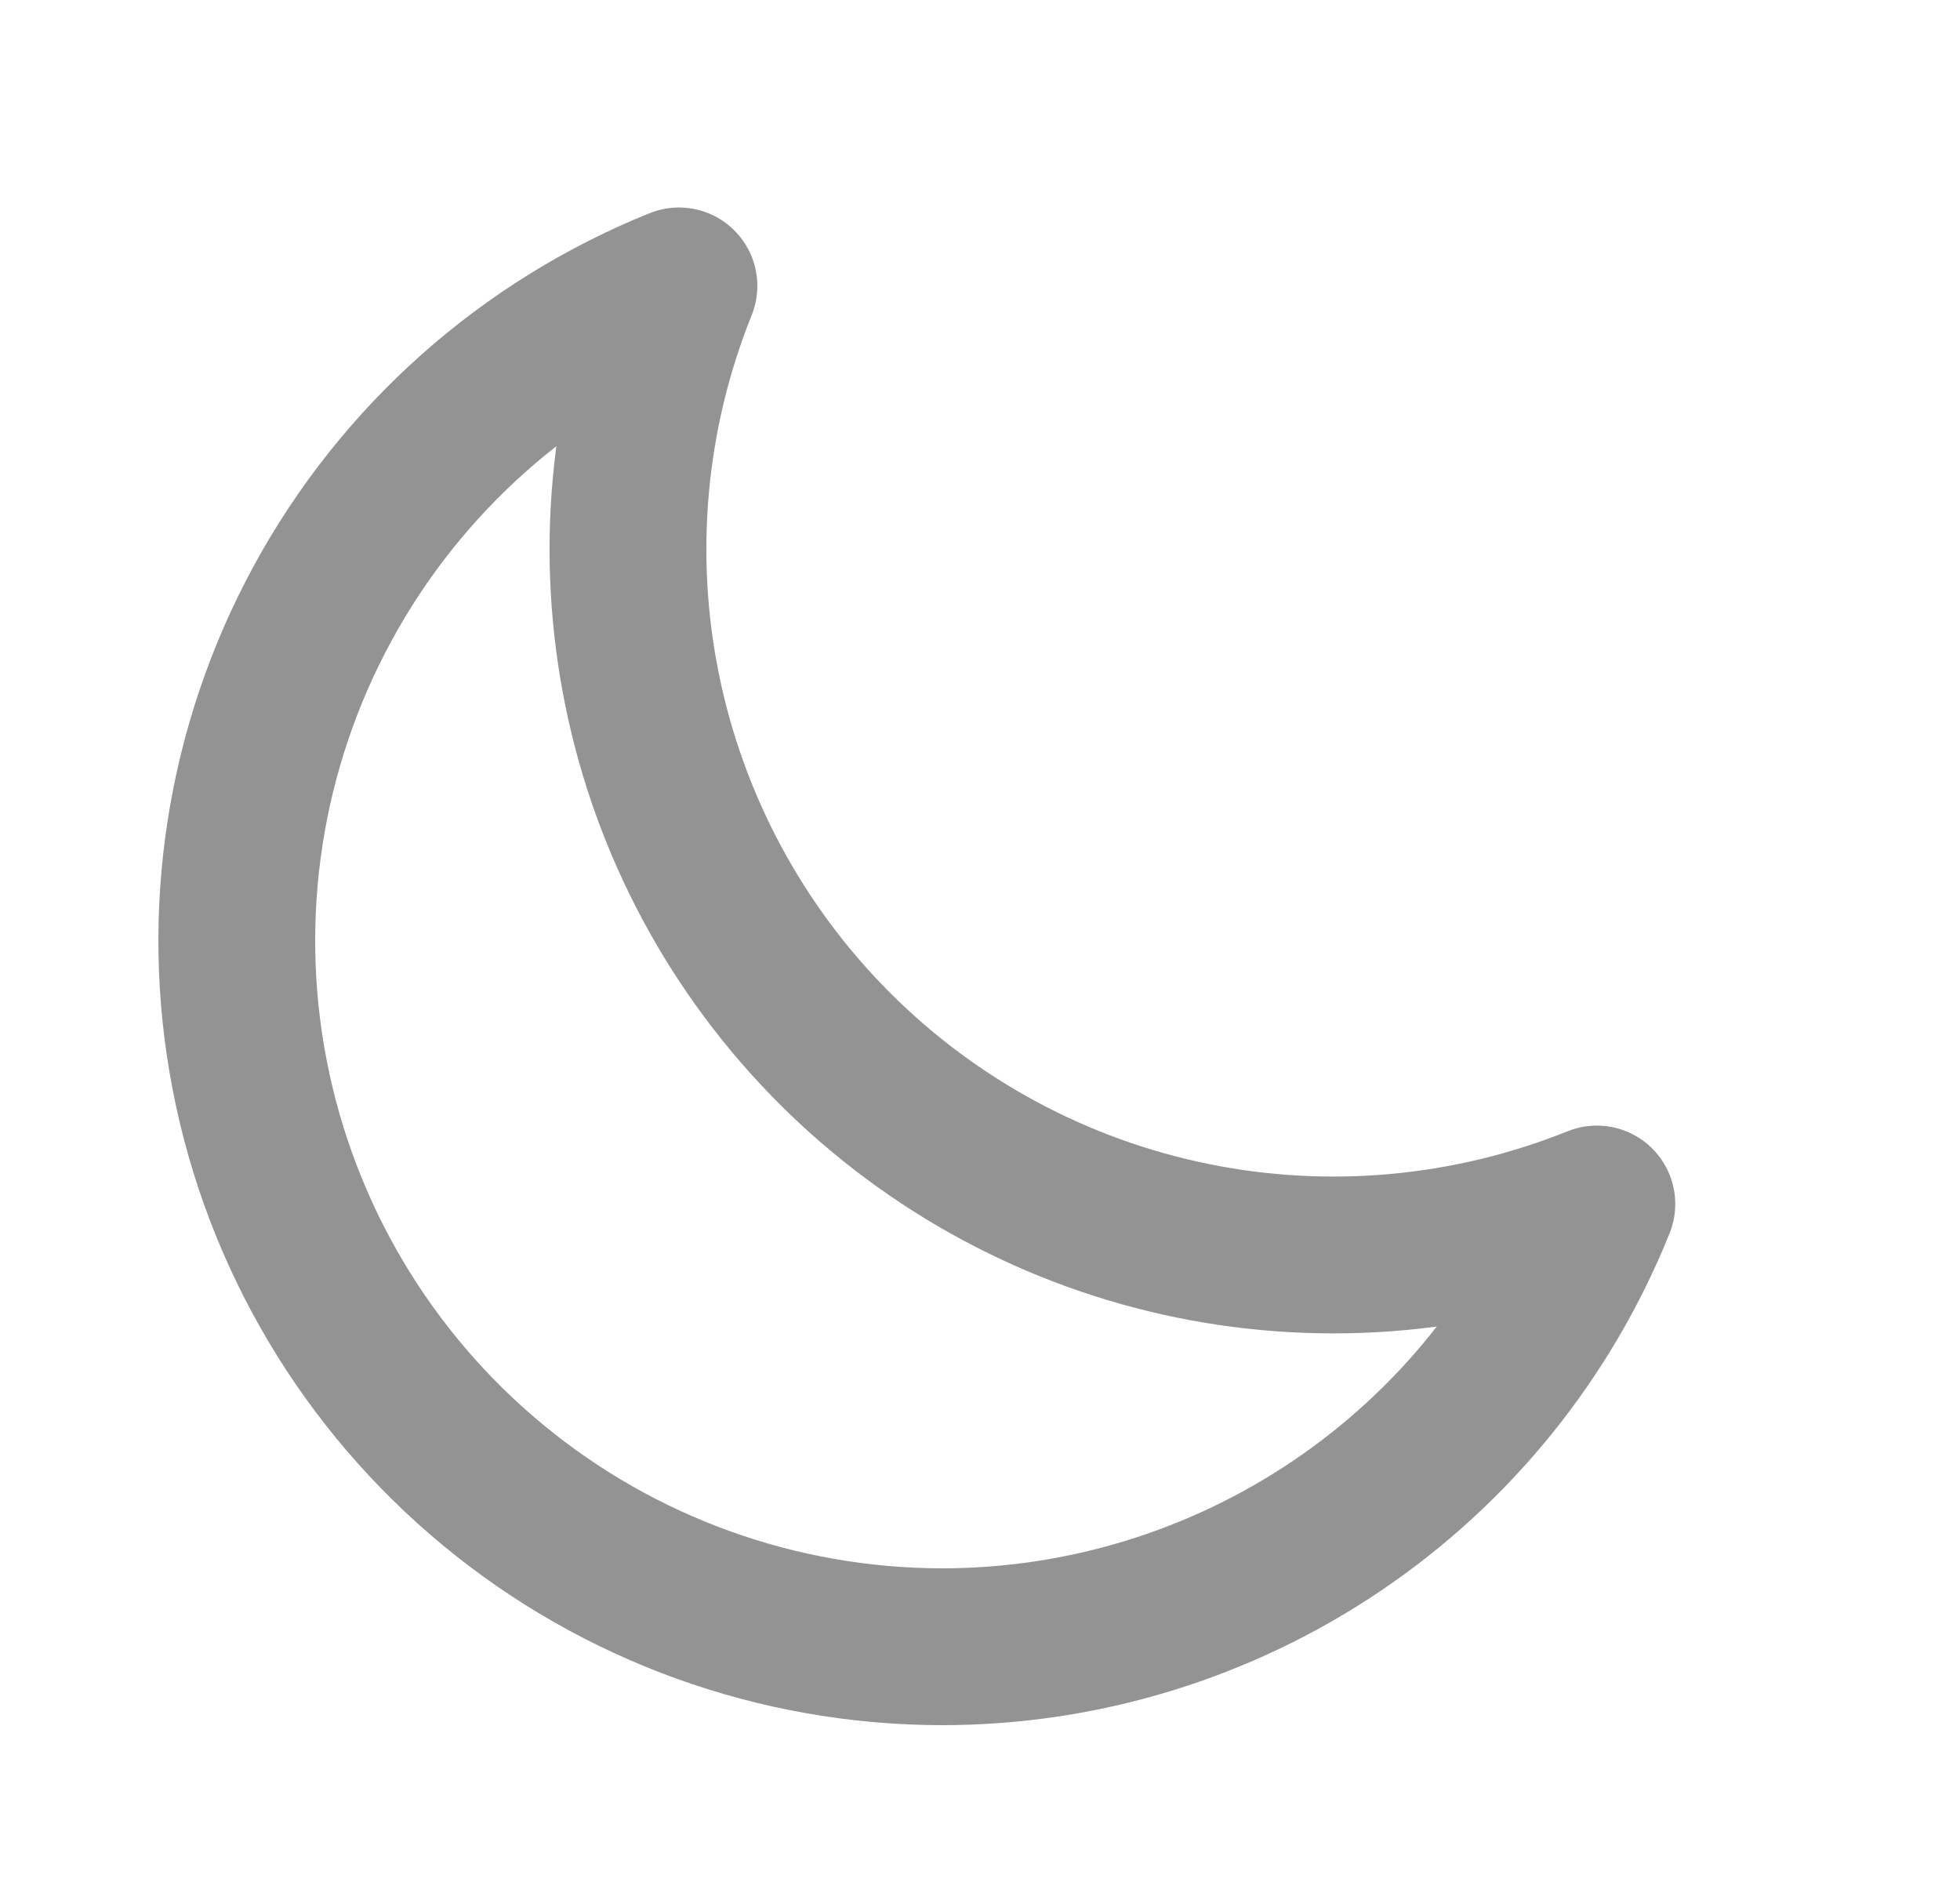 <svg width="25" height="24" viewBox="0 0 25 24" fill="none" xmlns="http://www.w3.org/2000/svg">
<path d="M15.208 15.822C16.937 16.175 18.731 16.012 20.368 15.354C19.698 17.021 18.544 18.45 17.055 19.456C15.566 20.462 13.811 21 12.014 21C9.924 20.998 7.9 20.269 6.289 18.938C4.678 17.607 3.58 15.757 3.184 13.705C2.787 11.654 3.117 9.528 4.116 7.693C5.115 5.857 6.721 4.427 8.66 3.646C8.001 5.283 7.839 7.077 8.192 8.805C8.545 10.534 9.398 12.12 10.646 13.368C11.893 14.615 13.48 15.469 15.208 15.822Z" stroke="#939393" stroke-width="2" stroke-linecap="round" stroke-linejoin="round"/>
</svg>
